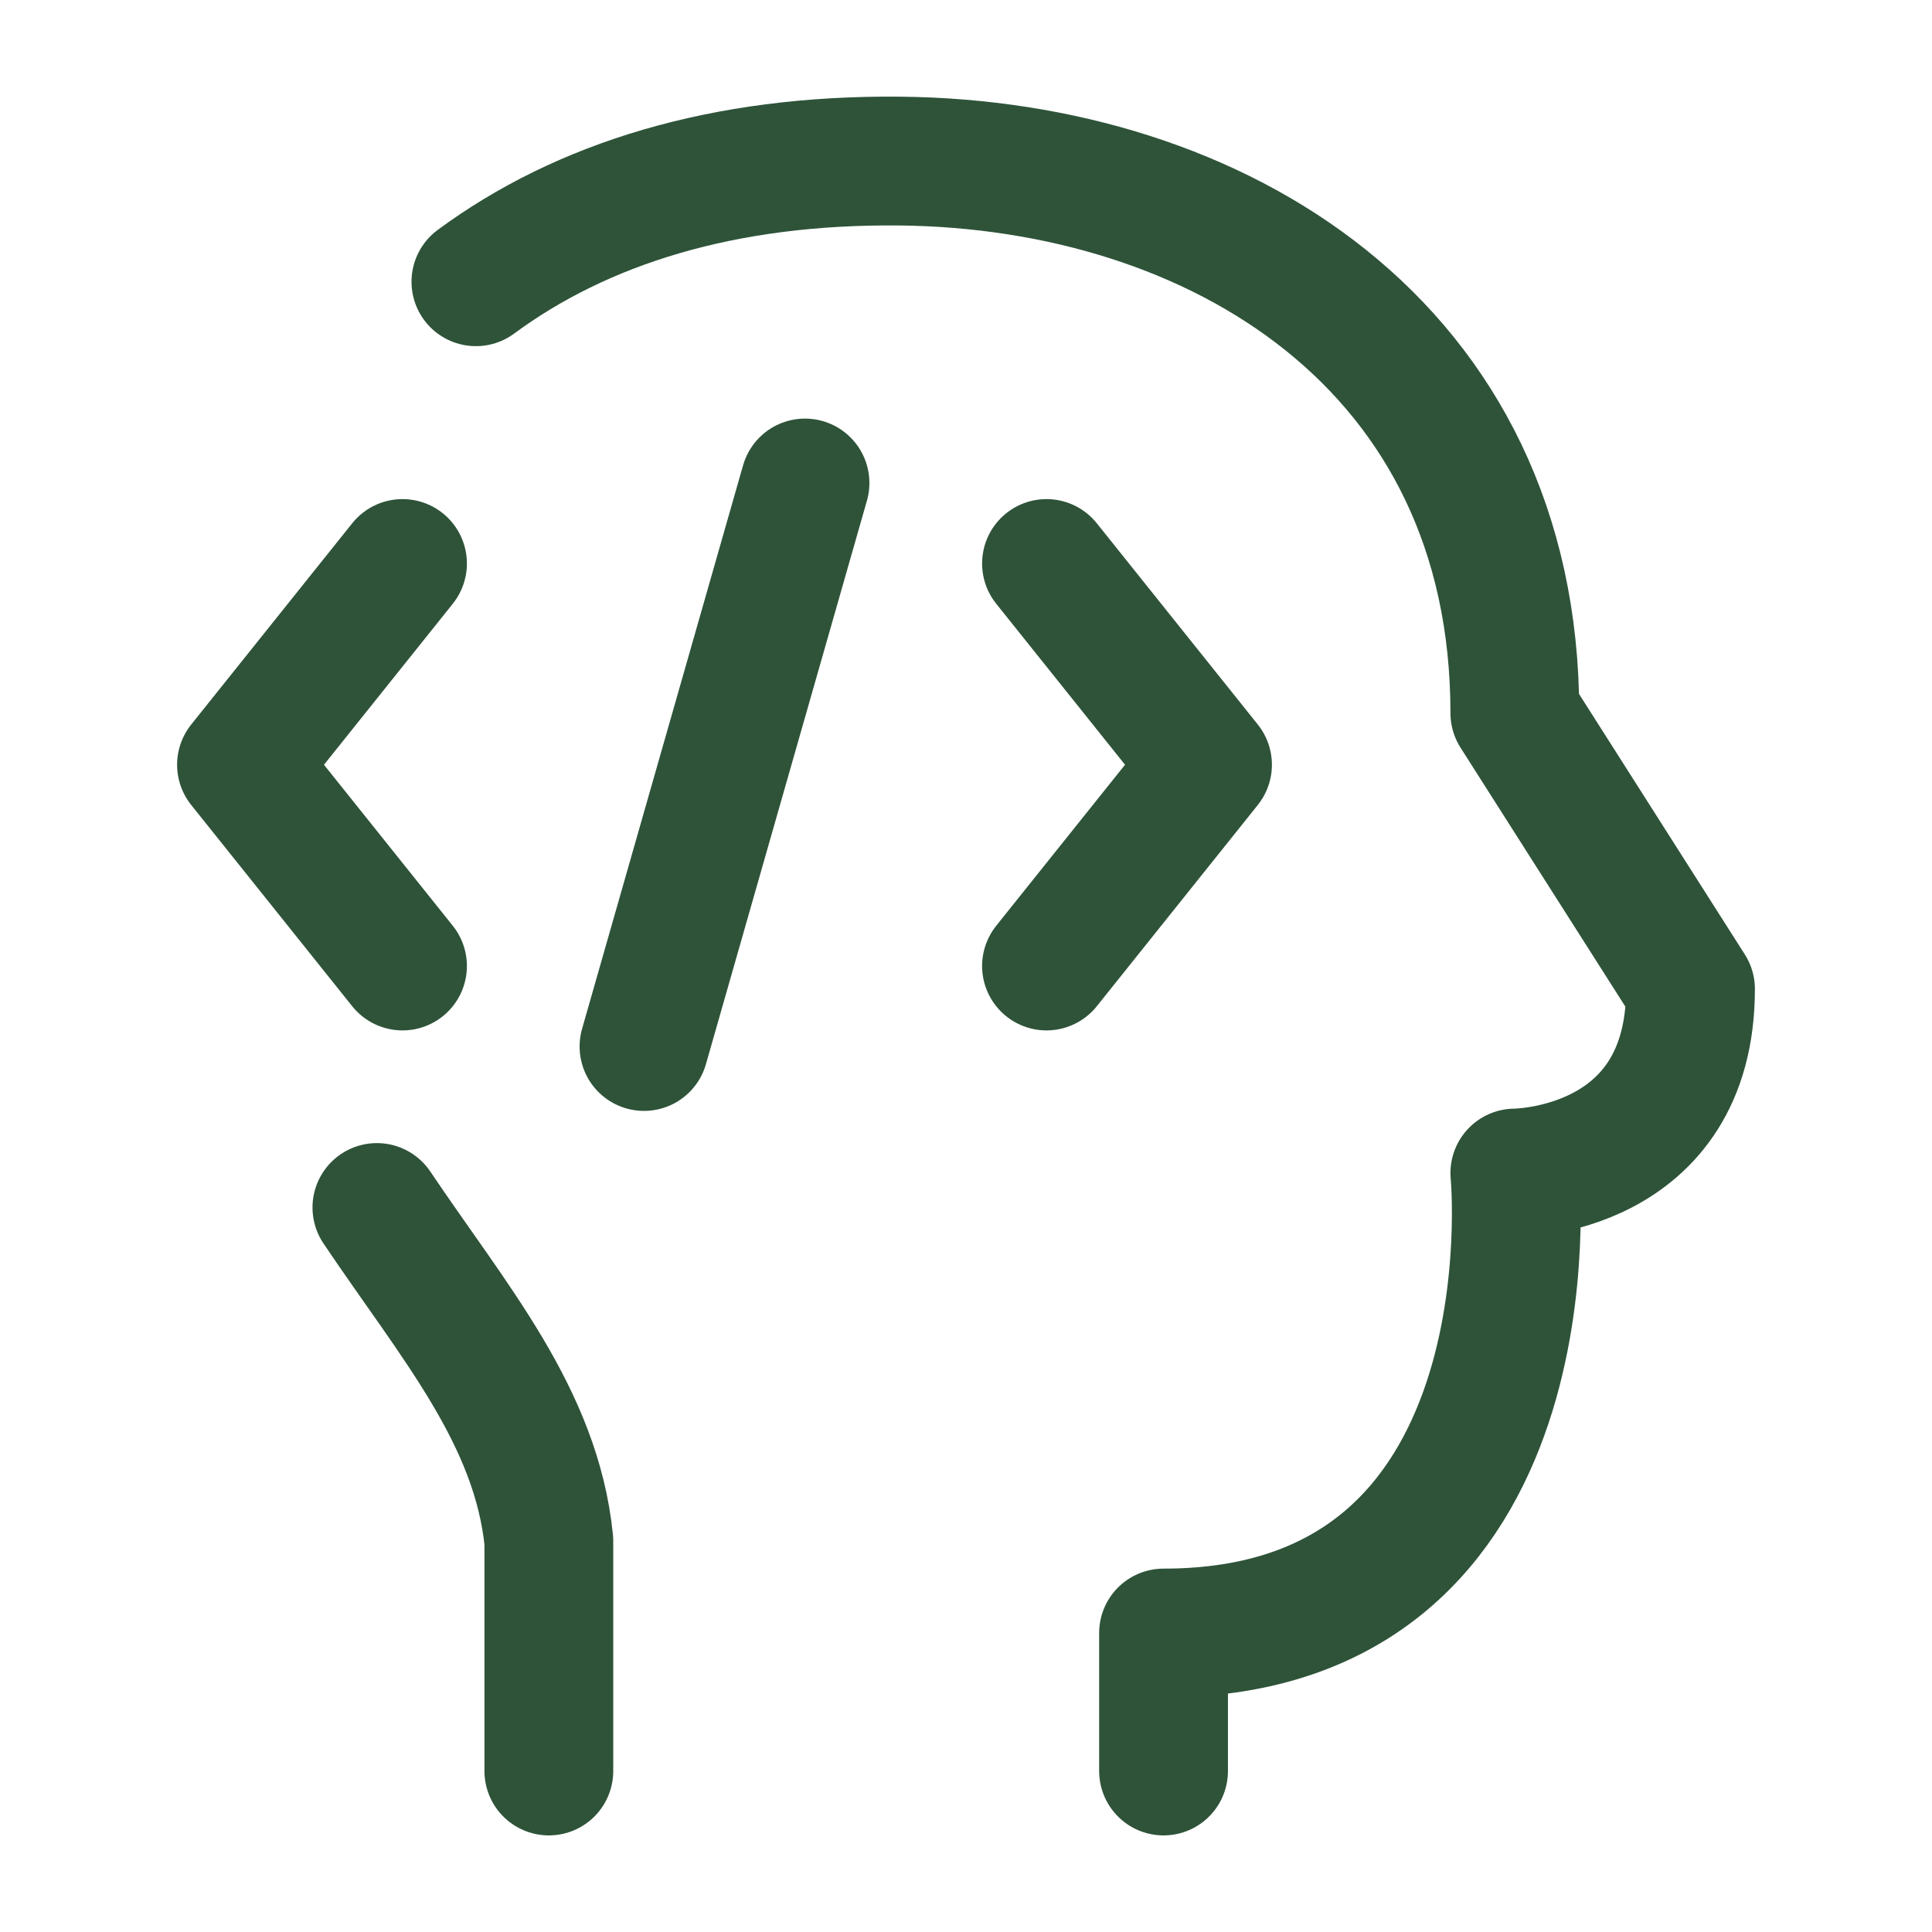 <?xml version="1.0" encoding="UTF-8"?><svg width="40px" height="40px" viewBox="0 0 24 24" stroke-width="1.6" fill="none" xmlns="http://www.w3.org/2000/svg" color="#2e5339"><path d="M6.818 22L6.818 19.143C6.662 17.592 5.633 16.416 4.682 15M14.454 22L14.454 20.286C19.364 20.286 18.818 14.572 18.818 14.572C18.818 14.572 21 14.572 21 12.286L18.818 8.858C18.818 4.286 15.109 2.042 11.182 2.001C8.981 1.978 7.225 2.531 5.912 3.5" stroke="#2e5339" stroke-width="1.6" stroke-linecap="round" stroke-linejoin="round"></path><path d="M13 7L15 9.5L13 12" stroke="#2e5339" stroke-width="1.6" stroke-linecap="round" stroke-linejoin="round"></path><path d="M5 7L3 9.5L5 12" stroke="#2e5339" stroke-width="1.6" stroke-linecap="round" stroke-linejoin="round"></path><path d="M10 6L8 13" stroke="#2e5339" stroke-width="1.6" stroke-linecap="round" stroke-linejoin="round"></path></svg>